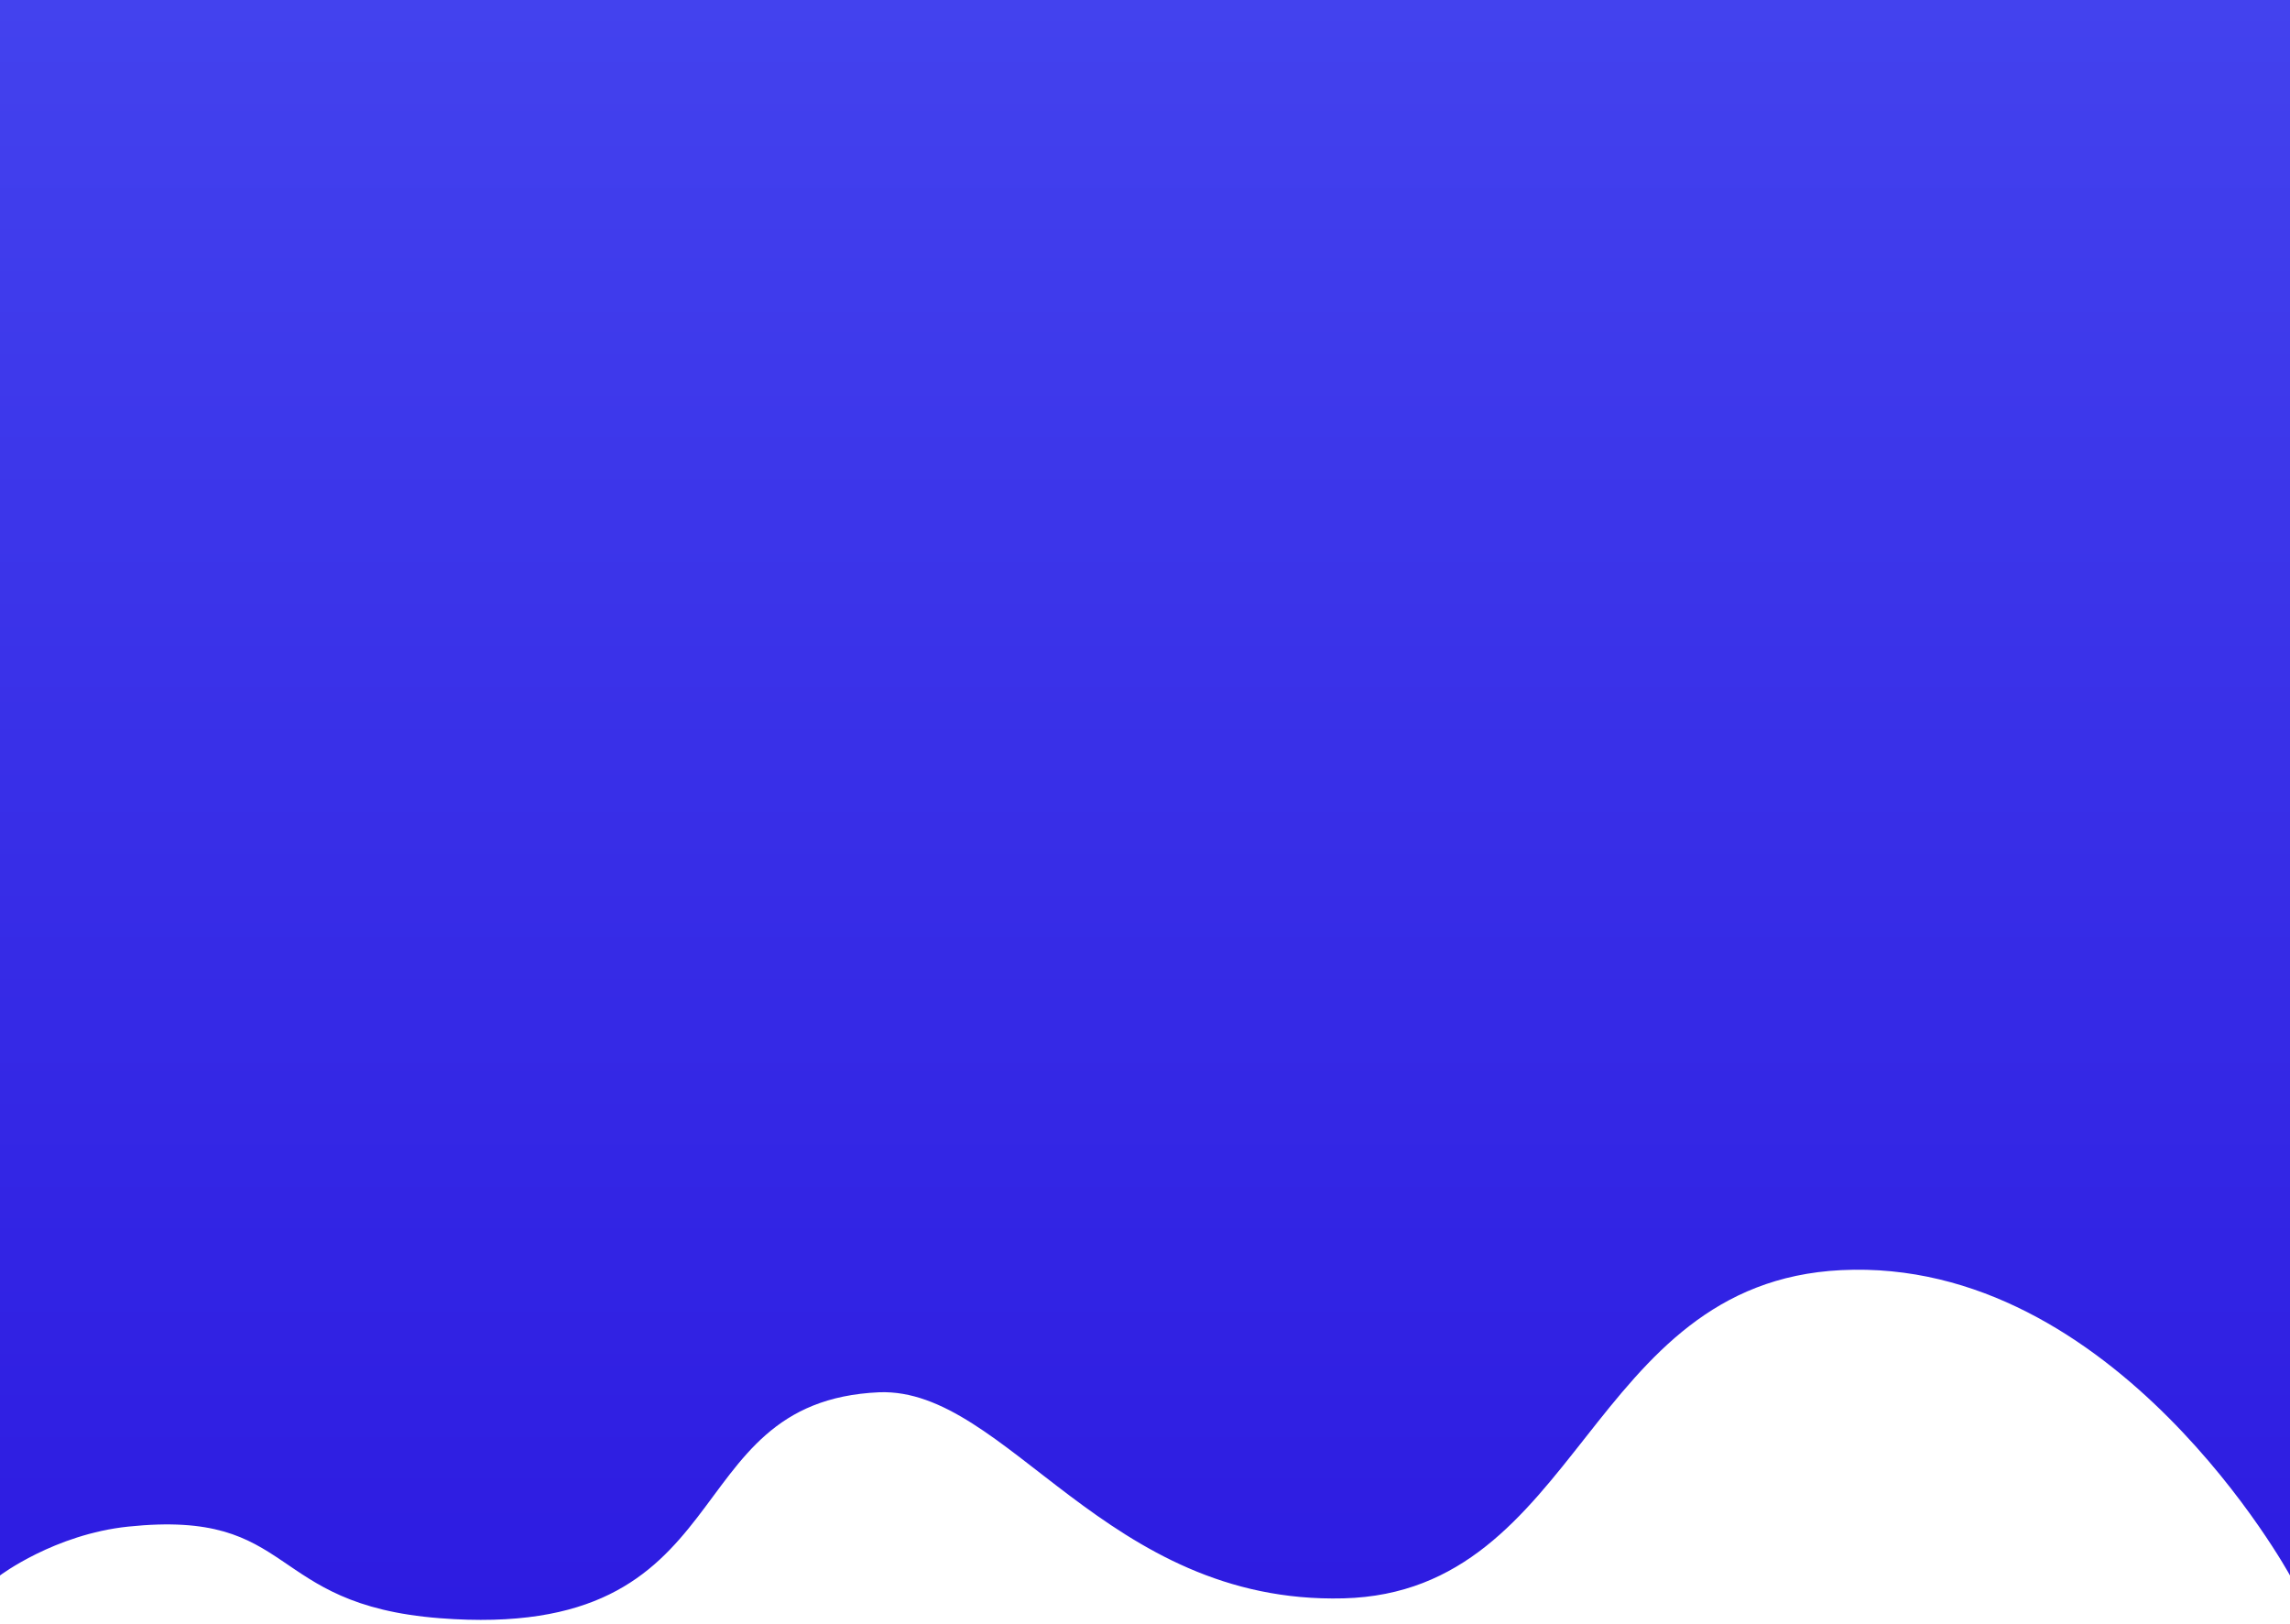 ﻿<?xml version="1.0" encoding="utf-8"?>
<svg version="1.1" xmlns:xlink="http://www.w3.org/1999/xlink" width="375px" height="266px" xmlns="http://www.w3.org/2000/svg">
  <defs>
    <linearGradient gradientUnits="userSpaceOnUse" x1="187.5" y1="0" x2="187.5" y2="266" id="LinearGradient853">
      <stop id="Stop854" stop-color="#4342ee" offset="0" />
      <stop id="Stop855" stop-color="#2d1be1" offset="1" />
    </linearGradient>
  </defs>
  <g>
    <path d="M 0 258  L 0 0  L 375 0  L 375 258  C 375 258  346.481 205.77  301.5 208  C 259.79 210.068  259 260.75  220 261.75  C 181 262.75  164.898 227.259  144 228  C 109.75 229.5  122.652 268.949  72 265  C 43.265 262.76  48.788 247.094  21 250  C 8.904 251.265  0 258  0 258  Z " fill-rule="nonzero" fill="url(#LinearGradient853)" stroke="none" />
  </g>
</svg>